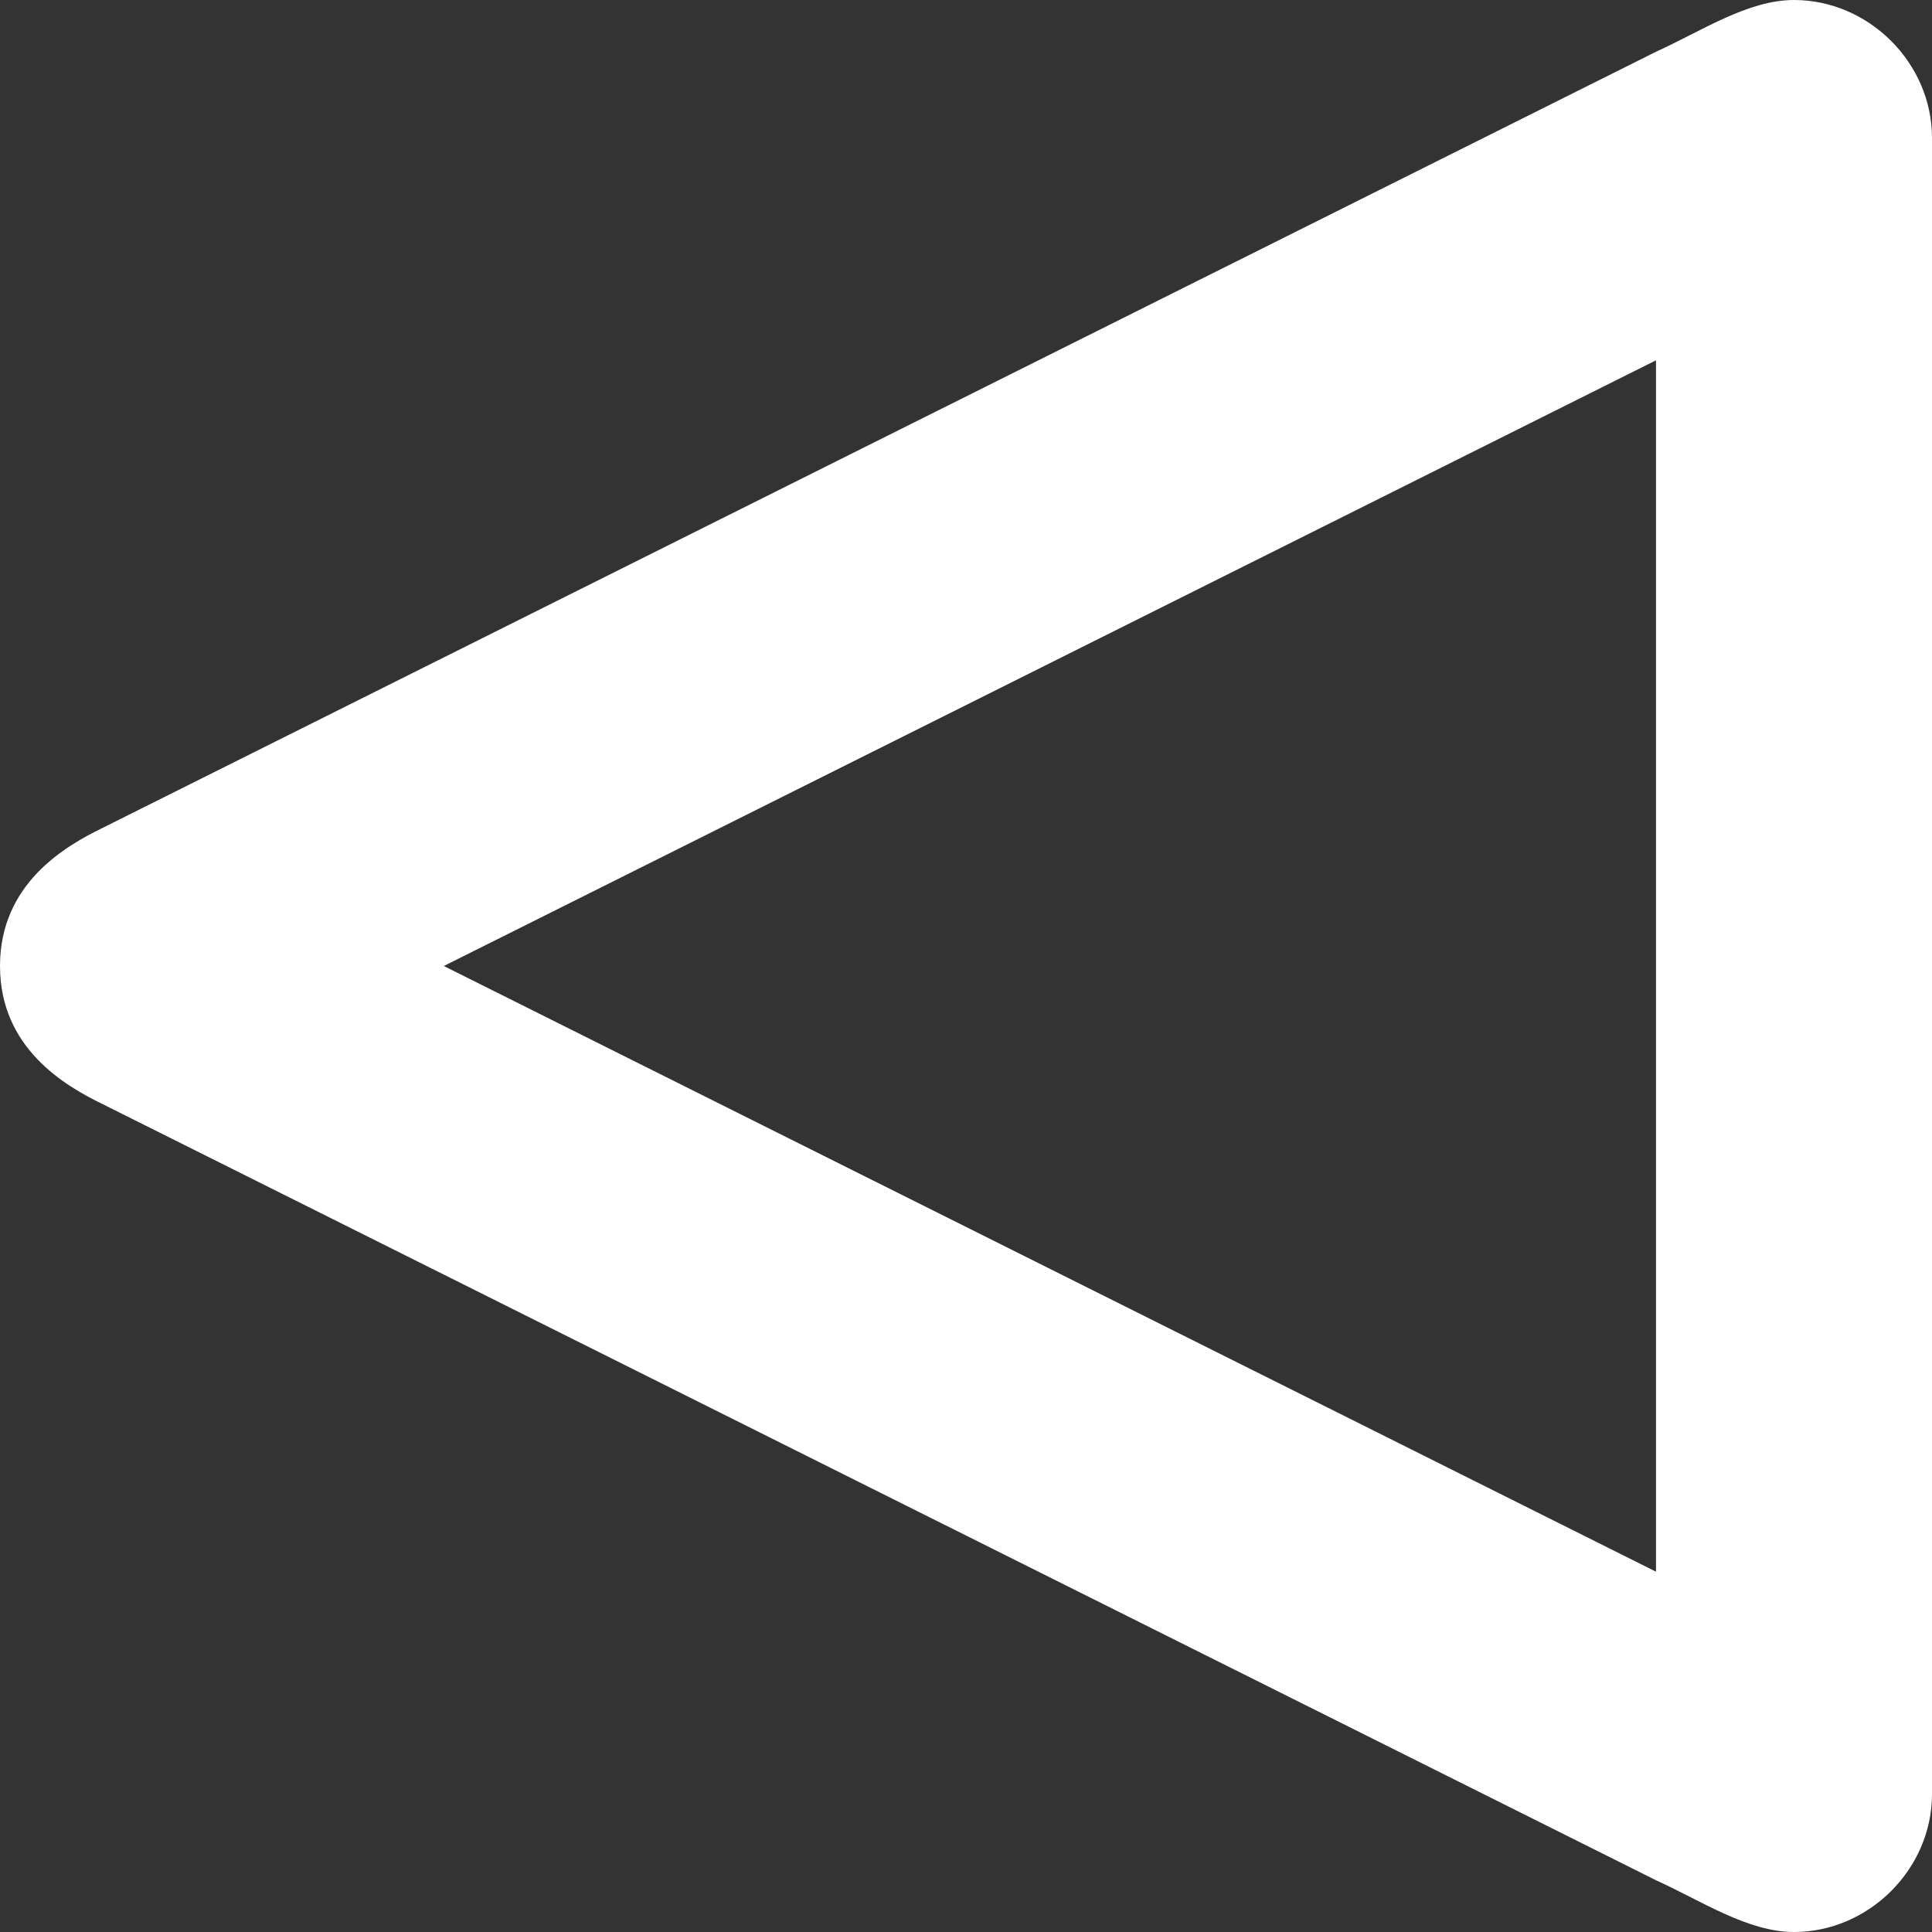 <?xml version="1.0" encoding="UTF-8"?>
<svg width="28px" height="28px" viewBox="0 0 28 28" version="1.1" xmlns="http://www.w3.org/2000/svg" xmlns:xlink="http://www.w3.org/1999/xlink">
    <rect x="0" y="0" width="28" height="28" fill="#333333" stroke="none"/>
    <!-- Generator: Sketch 48.2 (47327) - http://www.bohemiancoding.com/sketch -->
    <title>Untitled</title>
    <desc>Created with Sketch.</desc>
    <defs></defs>
    <g id="Page-1" stroke="none" stroke-width="1" fill="none" fill-rule="evenodd">
        <g id="if_play_134220" transform="translate(14, 14) scale(-1, 1) translate(-14, -14) " fill="#FFFFFF" fill-rule="nonzero">
            <path d="M26.516,12 L4,0.75 C3.344,0.453 2.672,0 2,0 C0.922,0 0,0.906 0,2 L0,26 C0,27.094 0.922,28 2,28 C2.672,28 3.344,27.547 4,27.25 L26.516,16 C27.063,15.734 28,15.188 28,14 C28,12.812 27.063,12.266 26.516,12 Z M4,22.778 L4,5.222 L21.568,14 L4,22.778 Z" id="Shape"></path>
        </g>
    </g>
</svg>